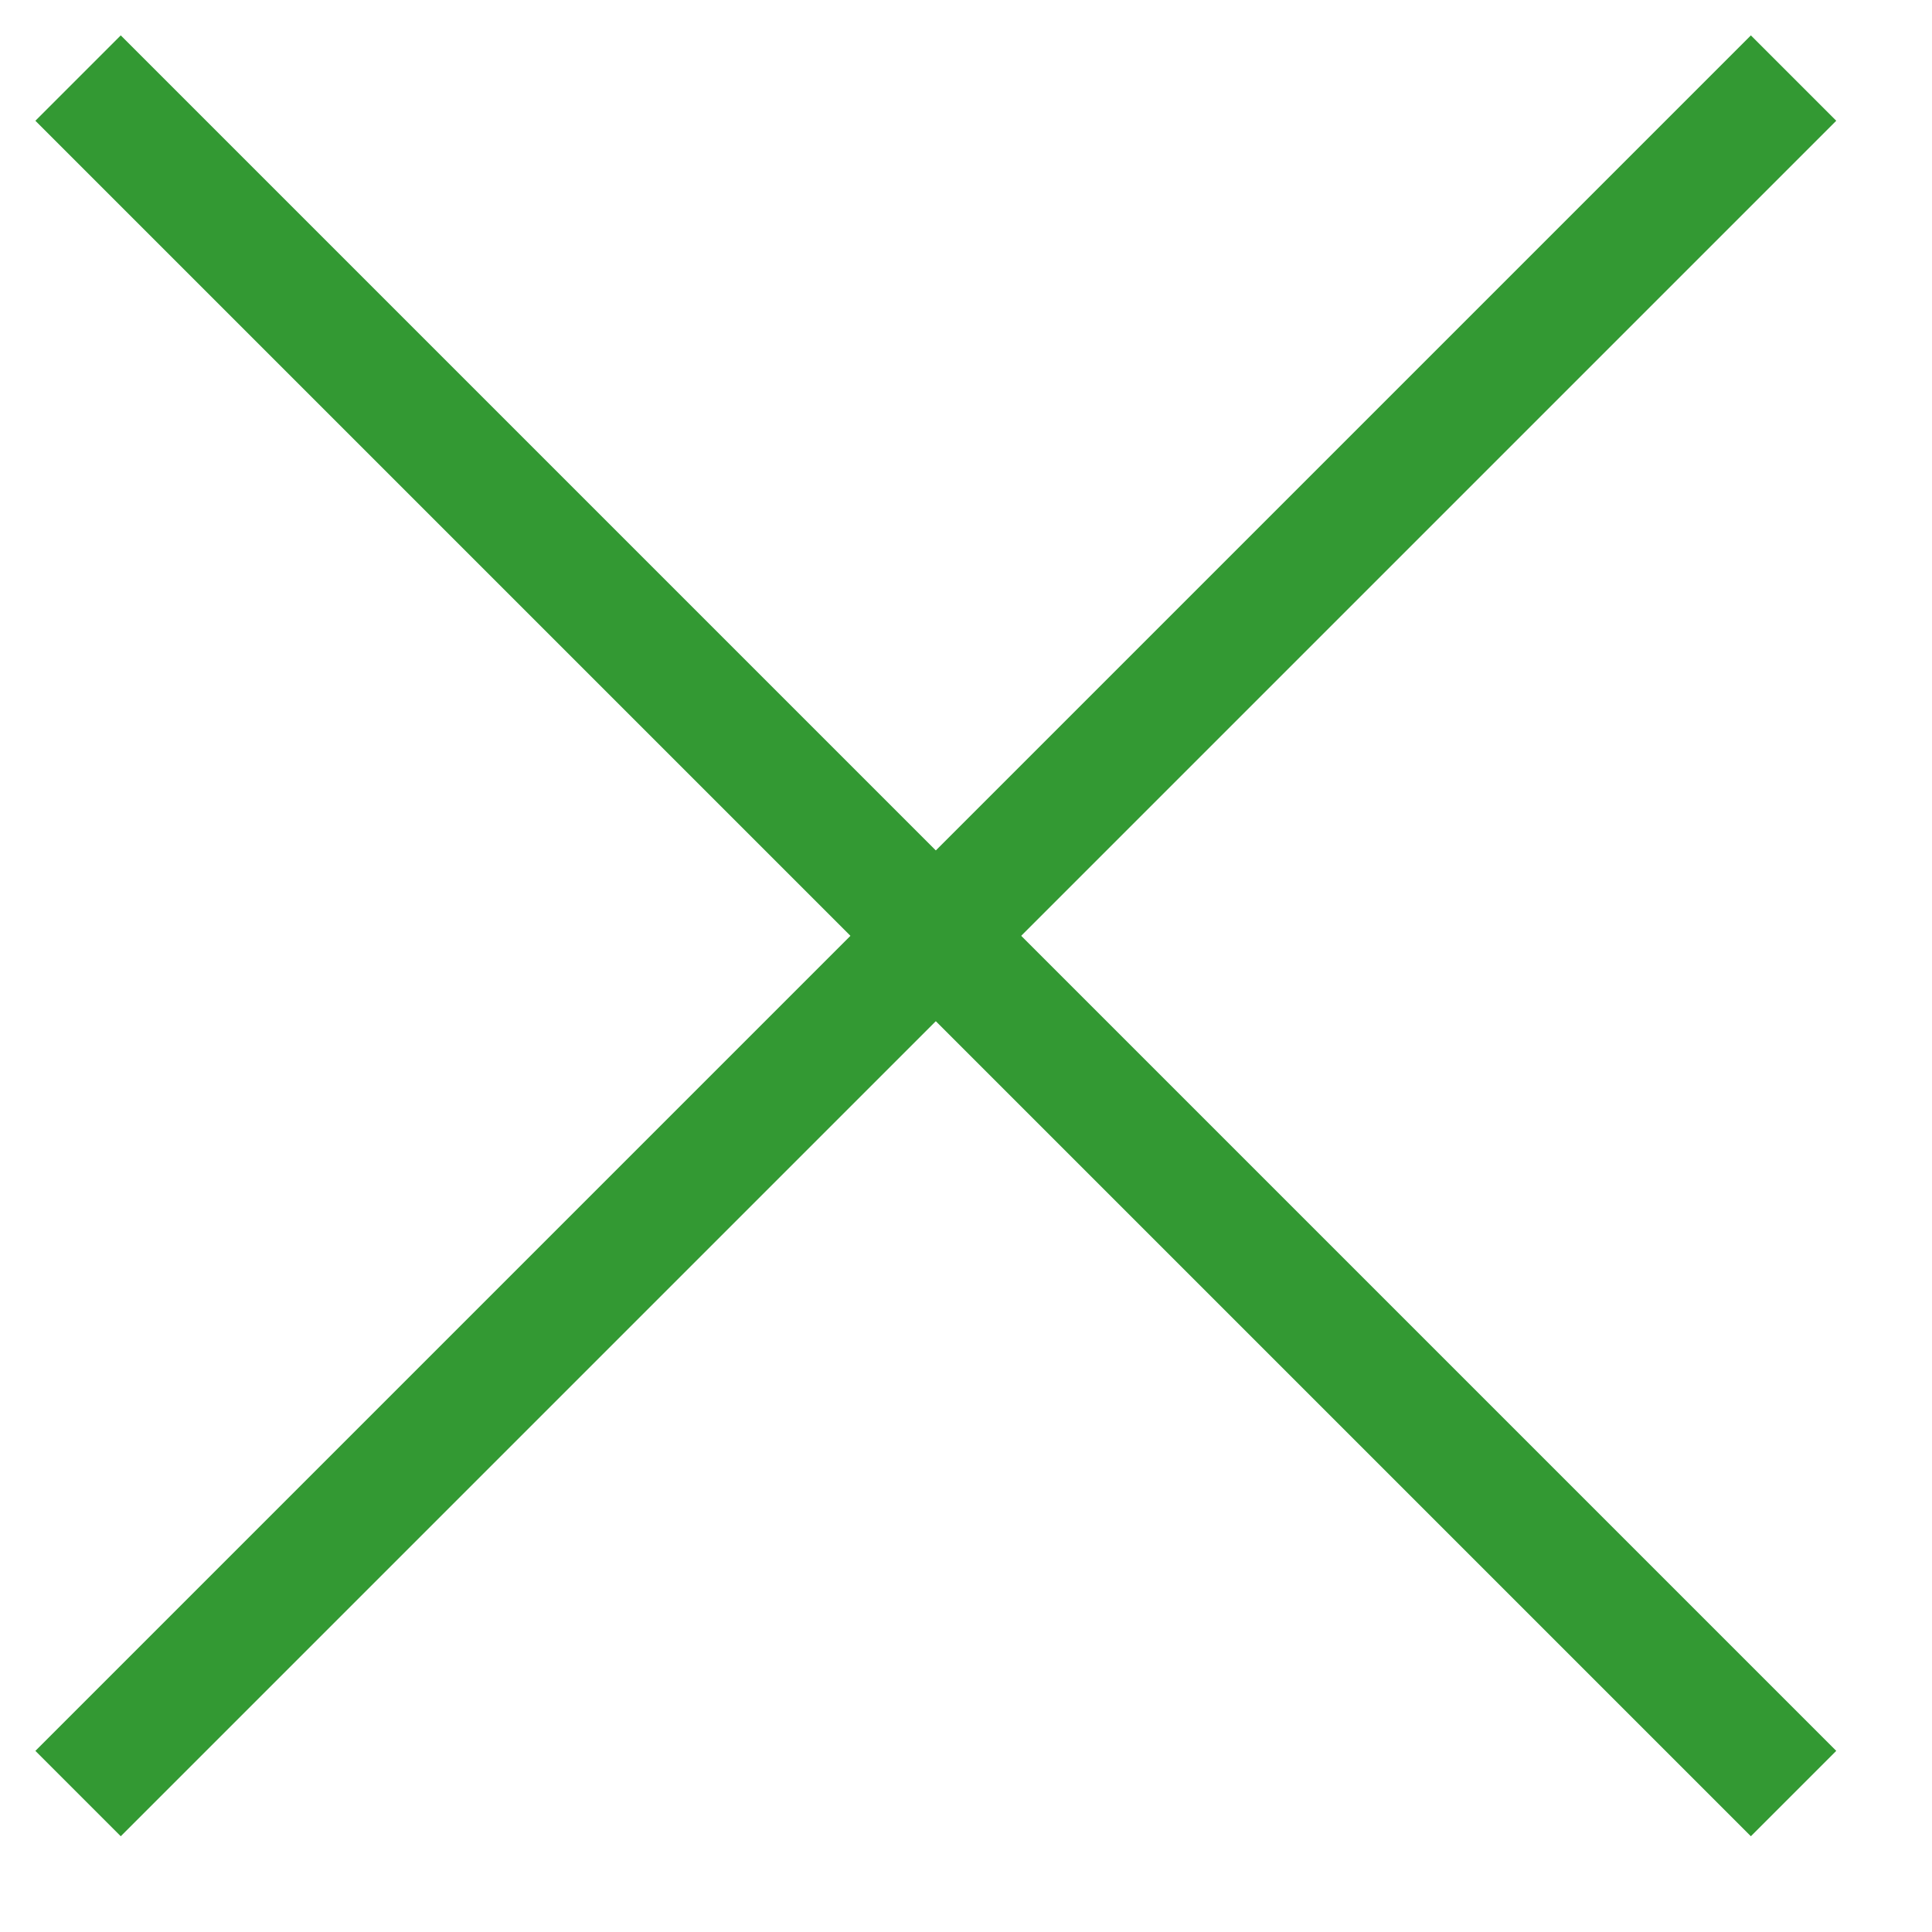 <svg xmlns="http://www.w3.org/2000/svg" width="16" height="16" viewBox="0 0 16 16">
    <g fill="#339933" fill-rule="nonzero">
        <path d="M1 15.207L.293 14.5 14.5.293l.707.707z"/>
        <path d="M14.5 15.207l.707-.707L1 .293.293 1z"/>
    </g>
</svg>
